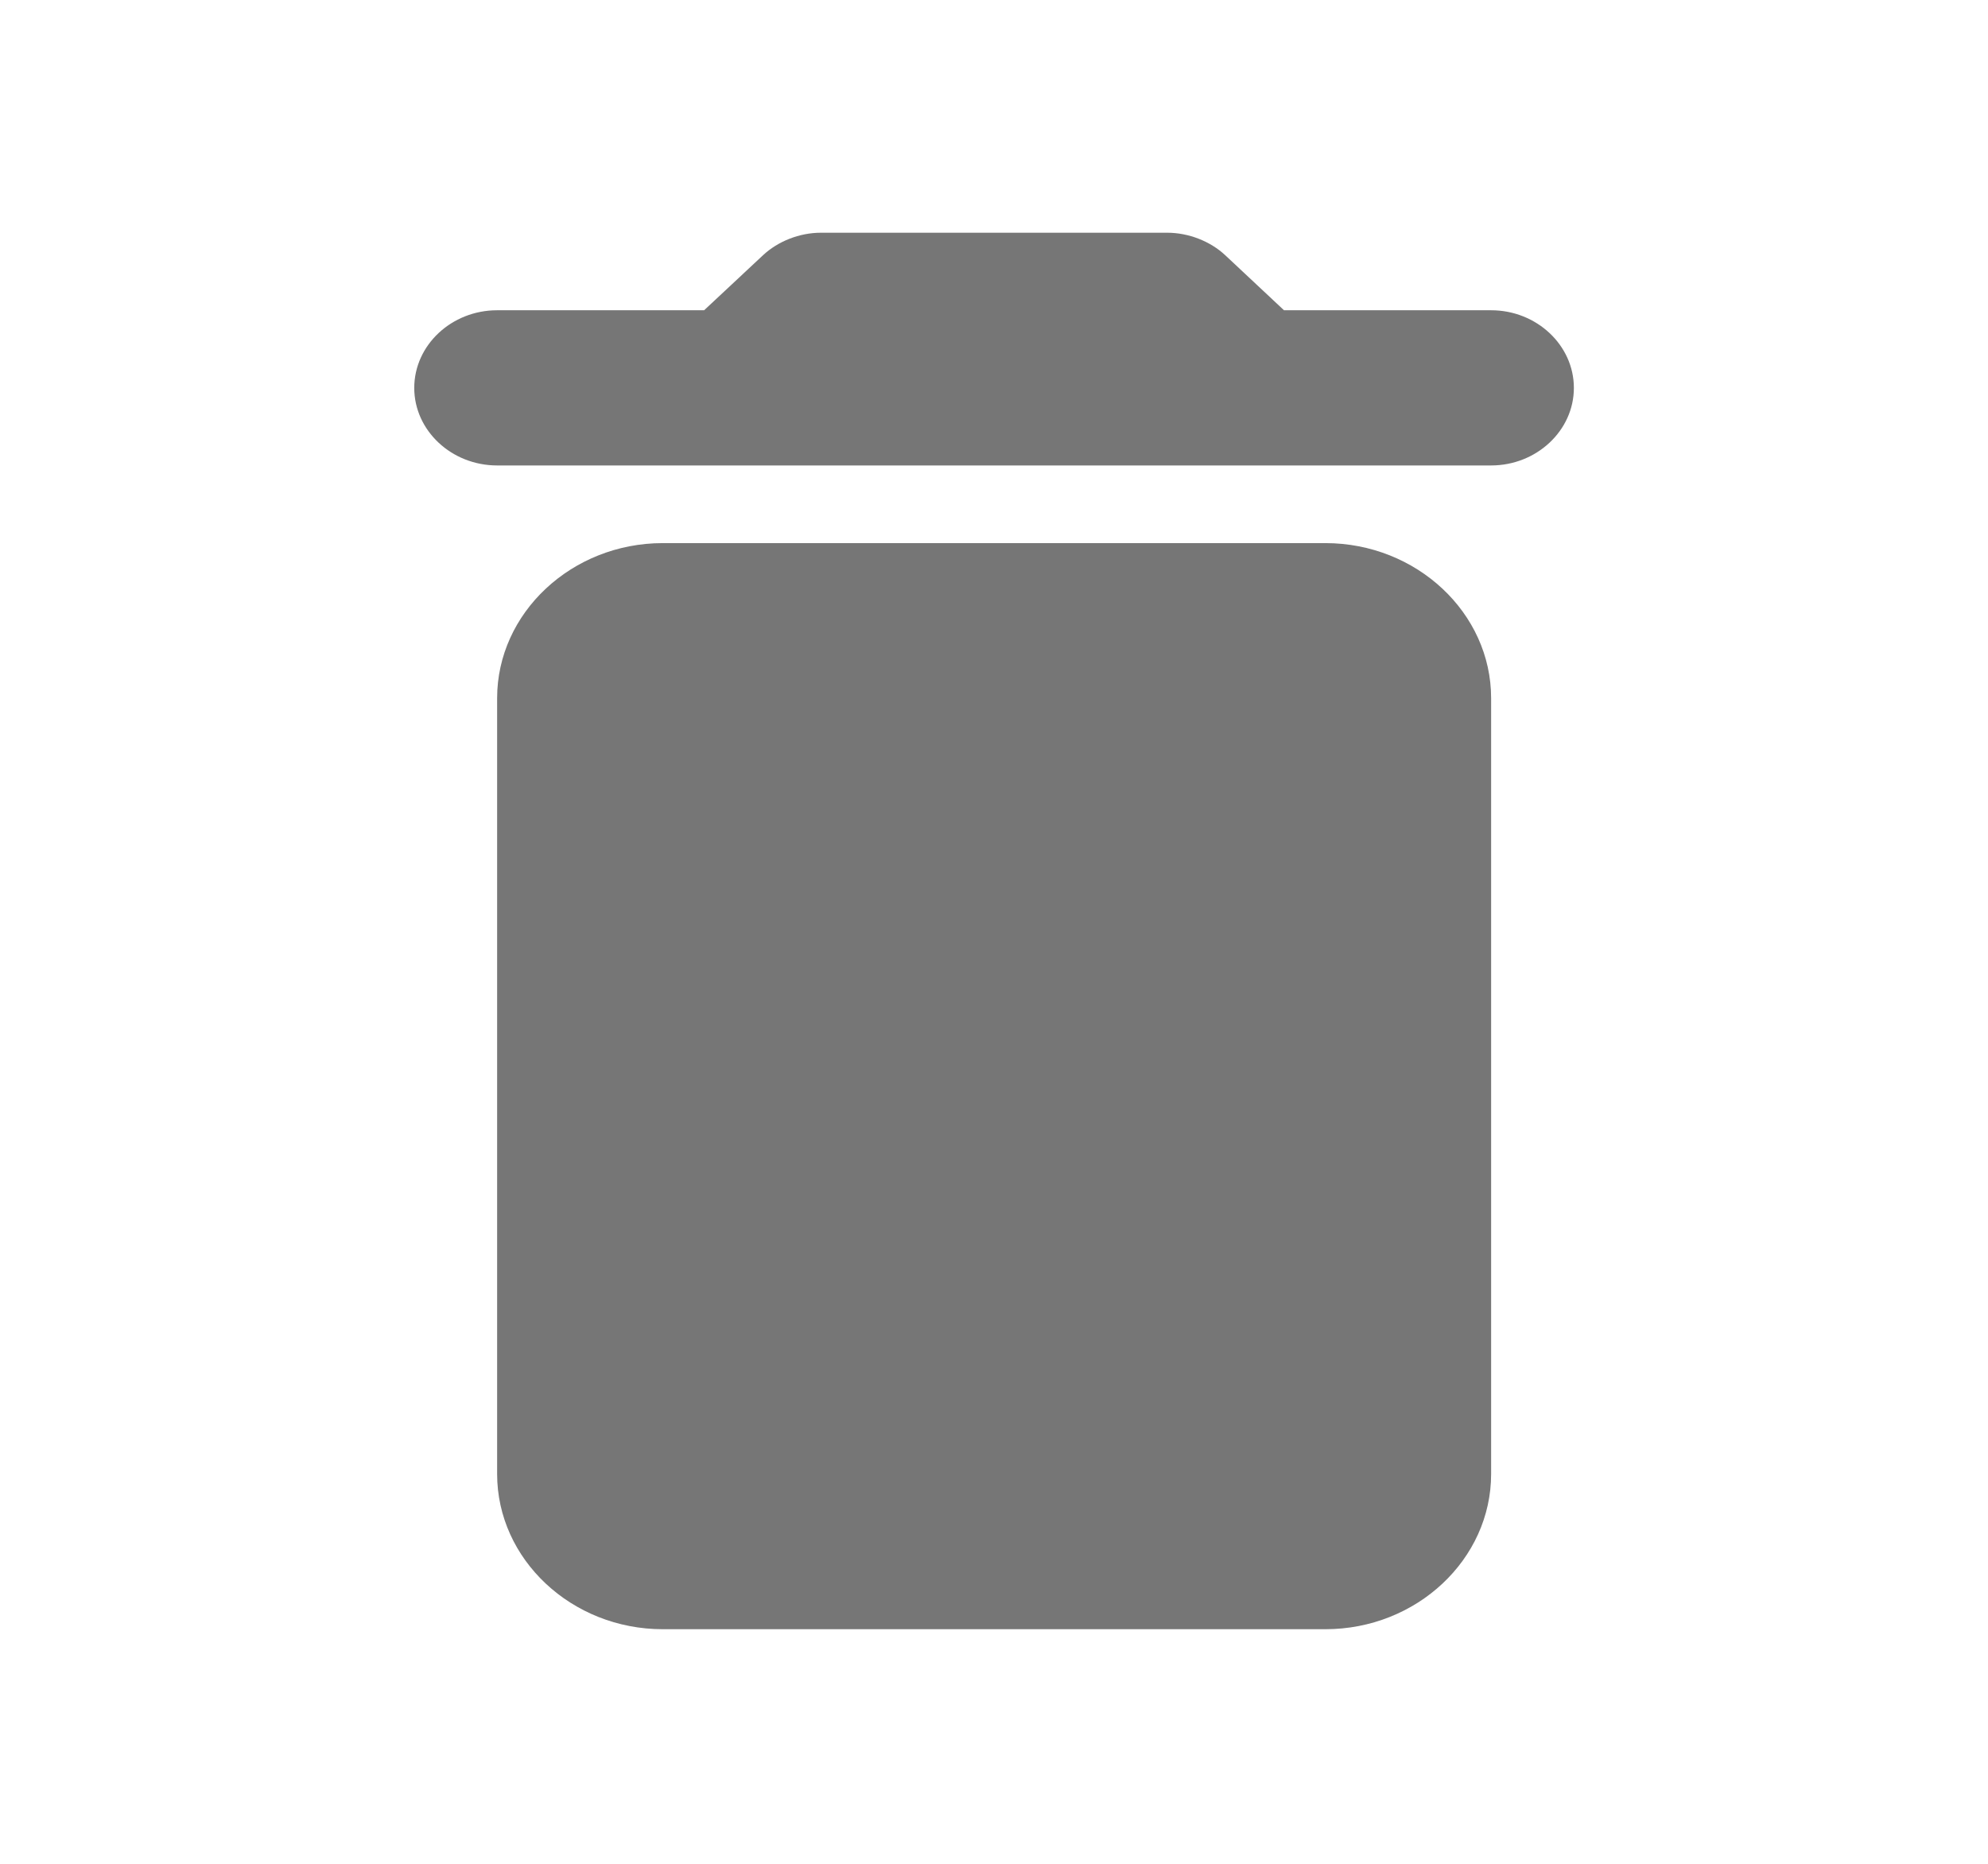 <svg width="16" height="15" viewBox="0 0 16 15" fill="none" xmlns="http://www.w3.org/2000/svg">
<path d="M4.001 11.863C4.001 12.55 4.601 13.112 5.334 13.112H10.667C11.401 13.112 12.001 12.55 12.001 11.863V5.619C12.001 4.933 11.401 4.371 10.667 4.371H5.334C4.601 4.371 4.001 4.933 4.001 5.619V11.863ZM12.001 2.497H10.334L9.861 2.054C9.741 1.942 9.567 1.873 9.394 1.873H6.607C6.434 1.873 6.261 1.942 6.141 2.054L5.667 2.497H4.001C3.634 2.497 3.334 2.778 3.334 3.122C3.334 3.465 3.634 3.746 4.001 3.746H12.001C12.367 3.746 12.667 3.465 12.667 3.122C12.667 2.778 12.367 2.497 12.001 2.497Z" fill="#767676"/>
</svg>
